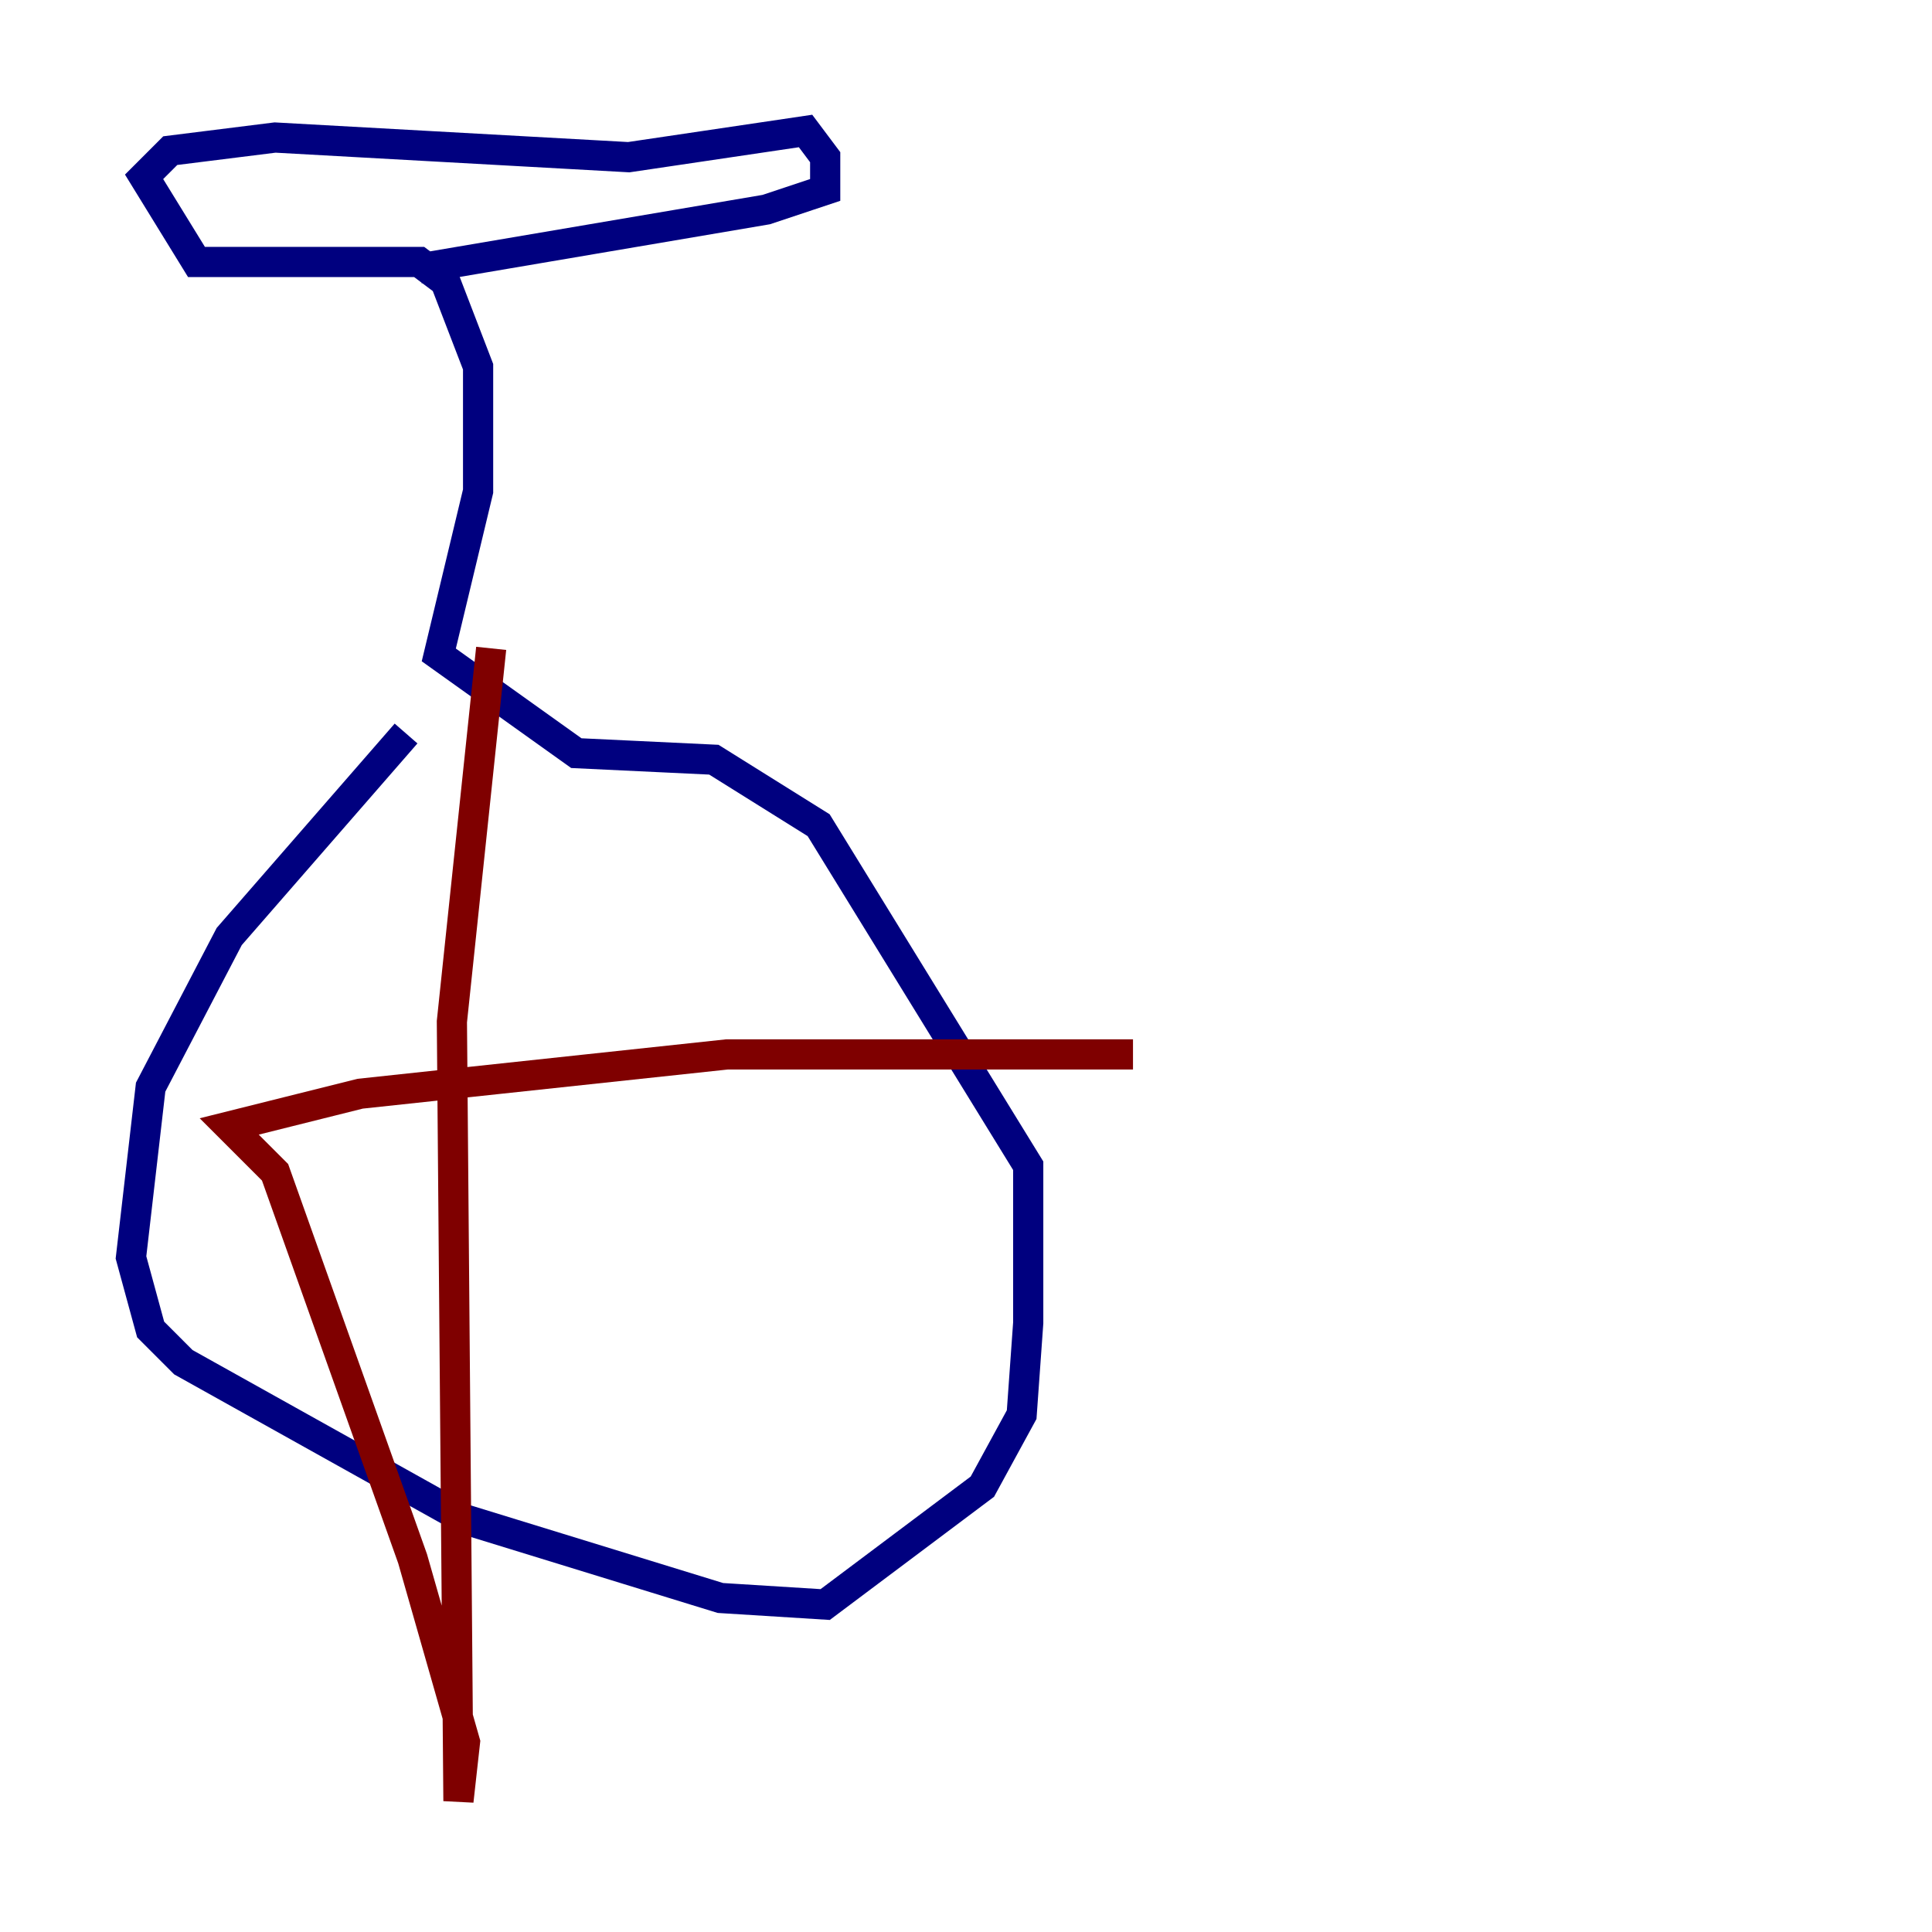 <?xml version="1.0" encoding="utf-8" ?>
<svg baseProfile="tiny" height="128" version="1.2" viewBox="0,0,128,128" width="128" xmlns="http://www.w3.org/2000/svg" xmlns:ev="http://www.w3.org/2001/xml-events" xmlns:xlink="http://www.w3.org/1999/xlink"><defs /><polyline fill="none" points="26.902,48.597 15.186,62.047 9.98,72.027 8.678,83.308 9.98,88.081 12.149,90.251 30.807,100.664 47.729,105.871 54.671,106.305 65.085,98.495 67.688,93.722 68.122,87.647 68.122,77.234 54.237,54.671 47.295,50.332 38.183,49.898 29.071,43.39 31.675,32.542 31.675,24.298 29.505,18.658 27.77,17.356 13.017,17.356 9.546,11.715 11.281,9.98 18.224,9.112 41.654,10.414 53.37,8.678 54.671,10.414 54.671,12.583 50.766,13.885 27.77,17.79" stroke="#00007f" stroke-width="2" /><polyline fill="none" points="32.542,42.956 29.939,67.688 30.373,119.322 30.807,115.417 27.336,103.268 18.224,77.668 15.186,74.63 23.864,72.461 48.163,69.858 75.064,69.858" stroke="#7f0000" stroke-width="2" /></svg>
